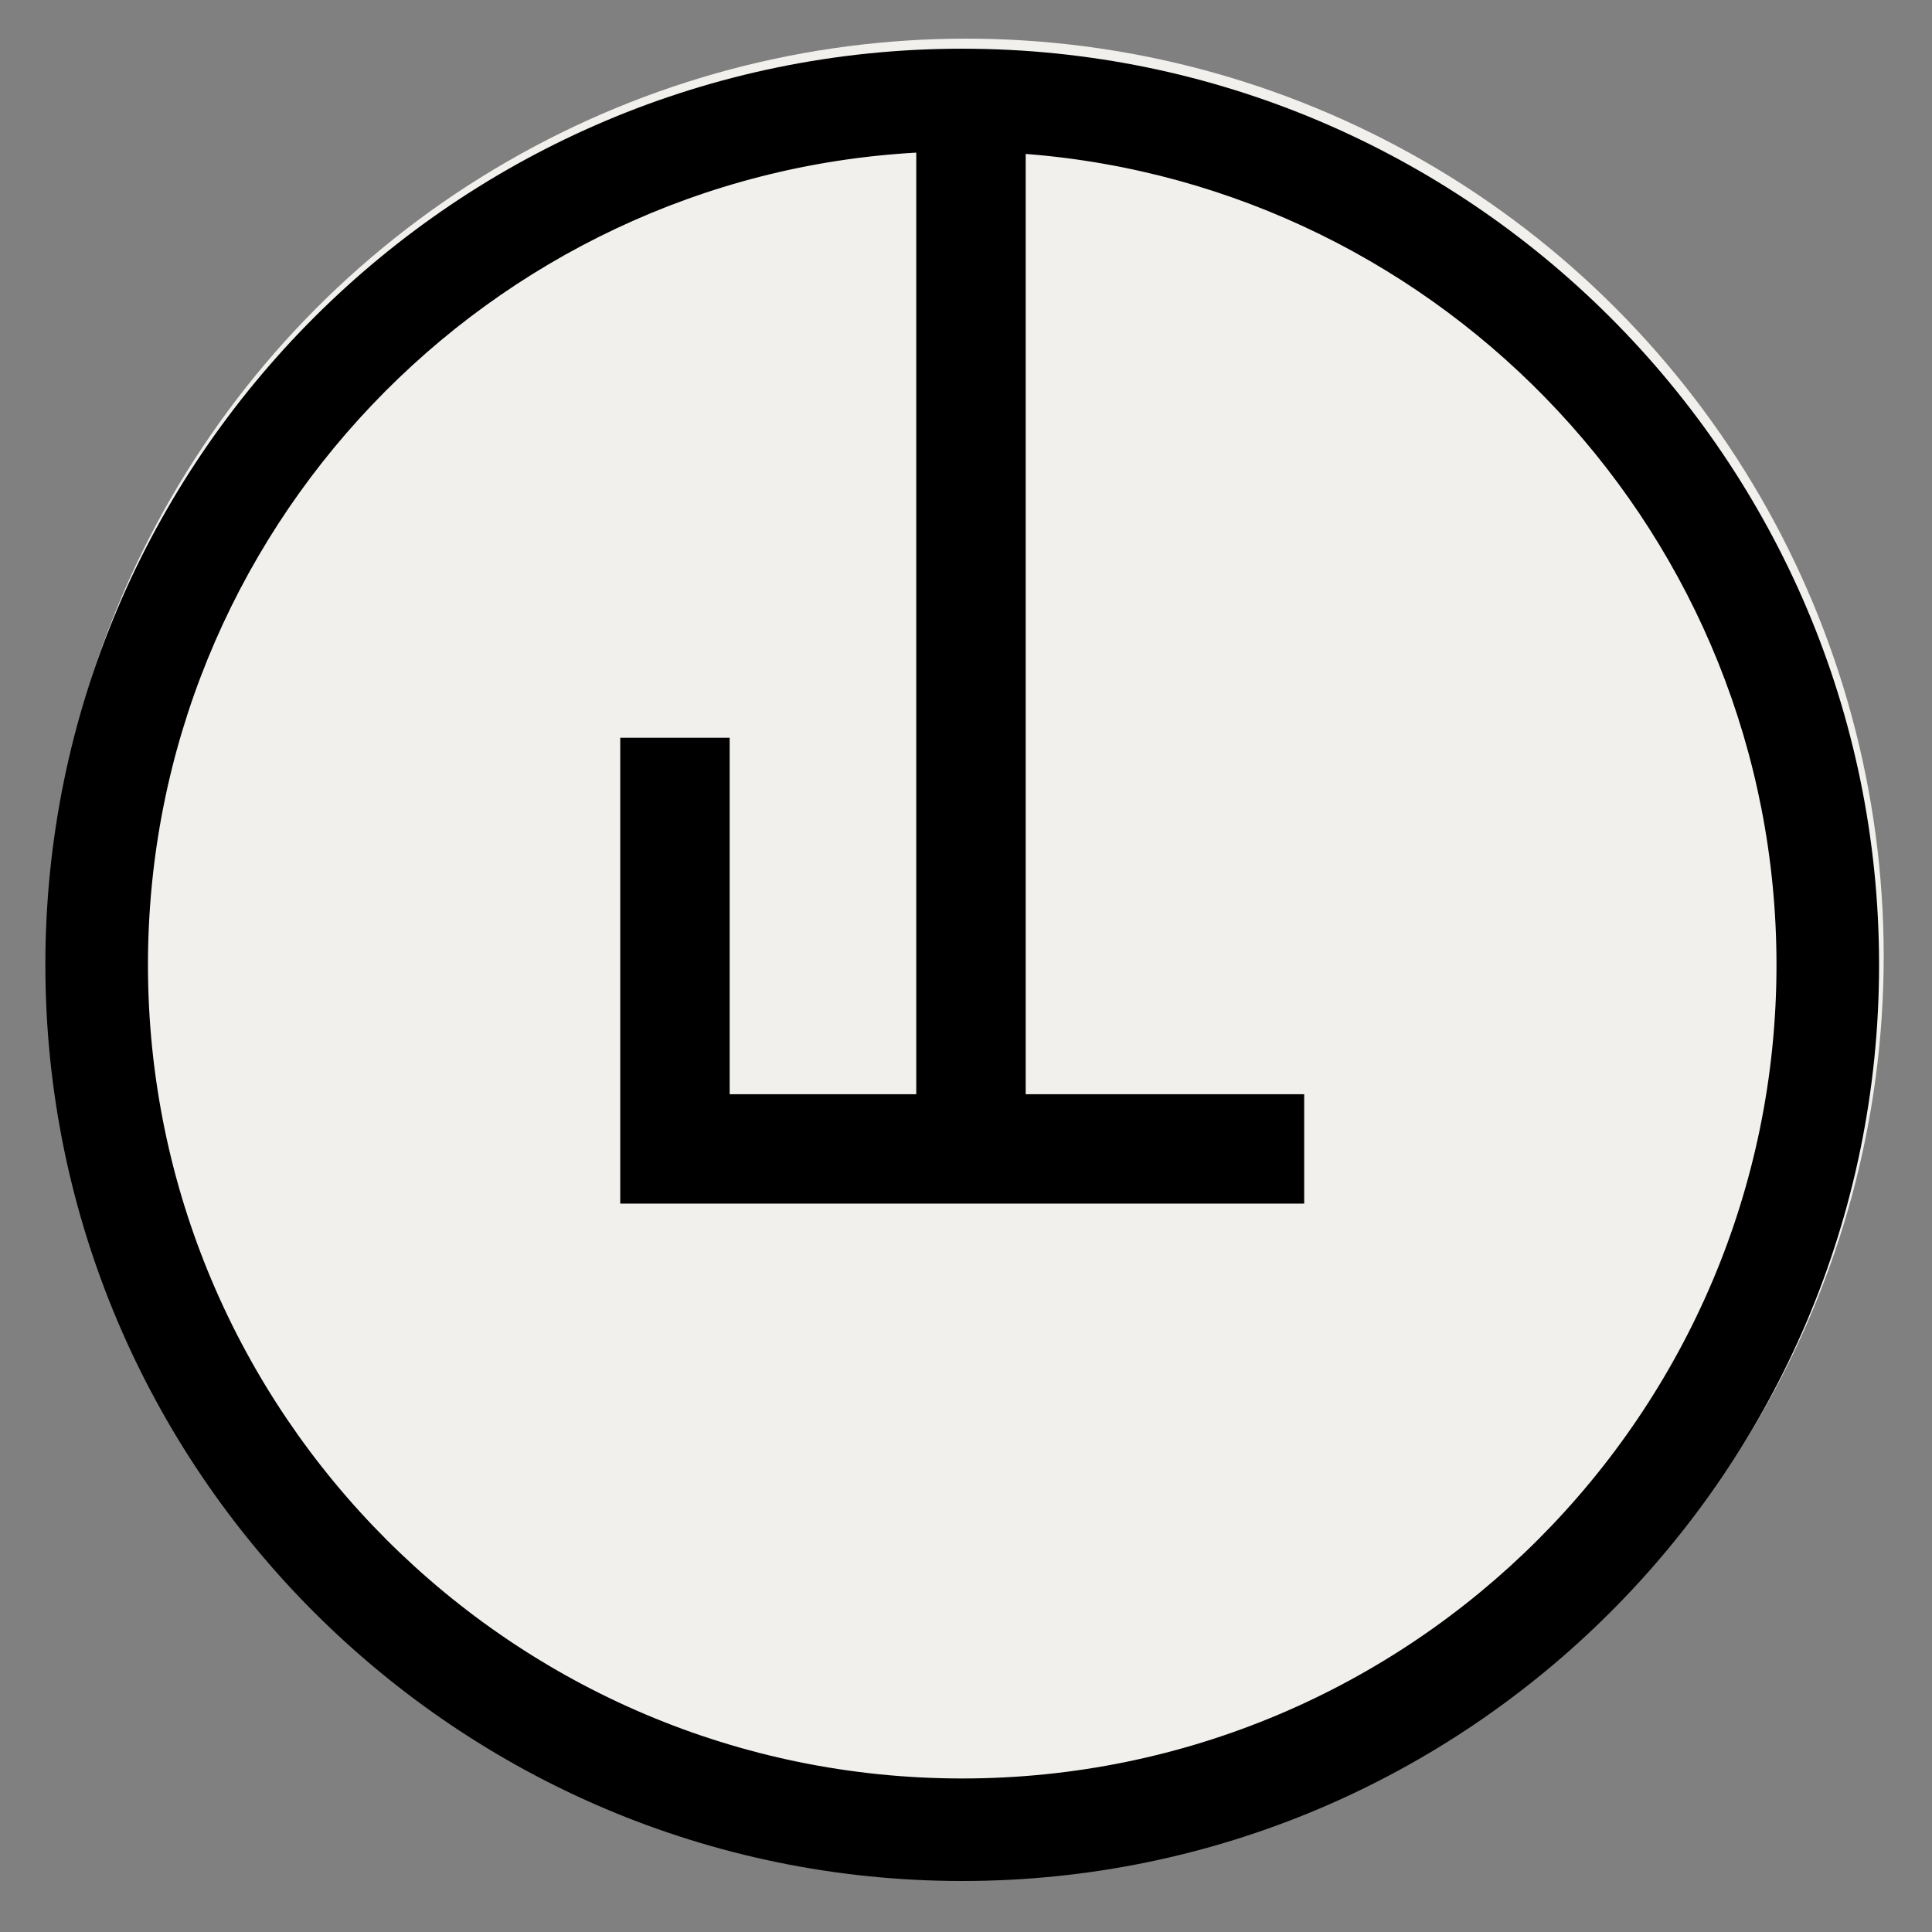 <svg width="200" height="200" viewBox="0 0 200 200" fill="none" xmlns="http://www.w3.org/2000/svg">
<rect x="0" y="0" width="200" height="200" fill="#808080" stroke="none"/>
<g clip-path="url(#clip0)">
<circle cx="100" cy="99" r="95" fill="#F2F0ED"/>
<path d="M99.608 184.107C53.132 184.107 15.317 146.326 15.317 99.882C15.317 55.035 50.576 18.271 94.851 15.799V113.277H75.534V76.375H64.208V124.597H135.009V113.277H106.18V15.934C149.598 19.3 183.902 55.652 183.902 99.882C183.902 146.326 146.088 184.107 99.608 184.107ZM99.608 5.042C47.274 5.042 4.696 47.586 4.696 99.882C4.696 152.179 47.274 194.72 99.608 194.72C151.943 194.72 194.521 152.176 194.521 99.882C194.521 47.586 151.943 5.042 99.608 5.042Z" fill="black"/>
</g>
<defs>
<clipPath id="clip0">
<rect width="200" height="200" fill="white"/>
</clipPath>
</defs>
</svg>
